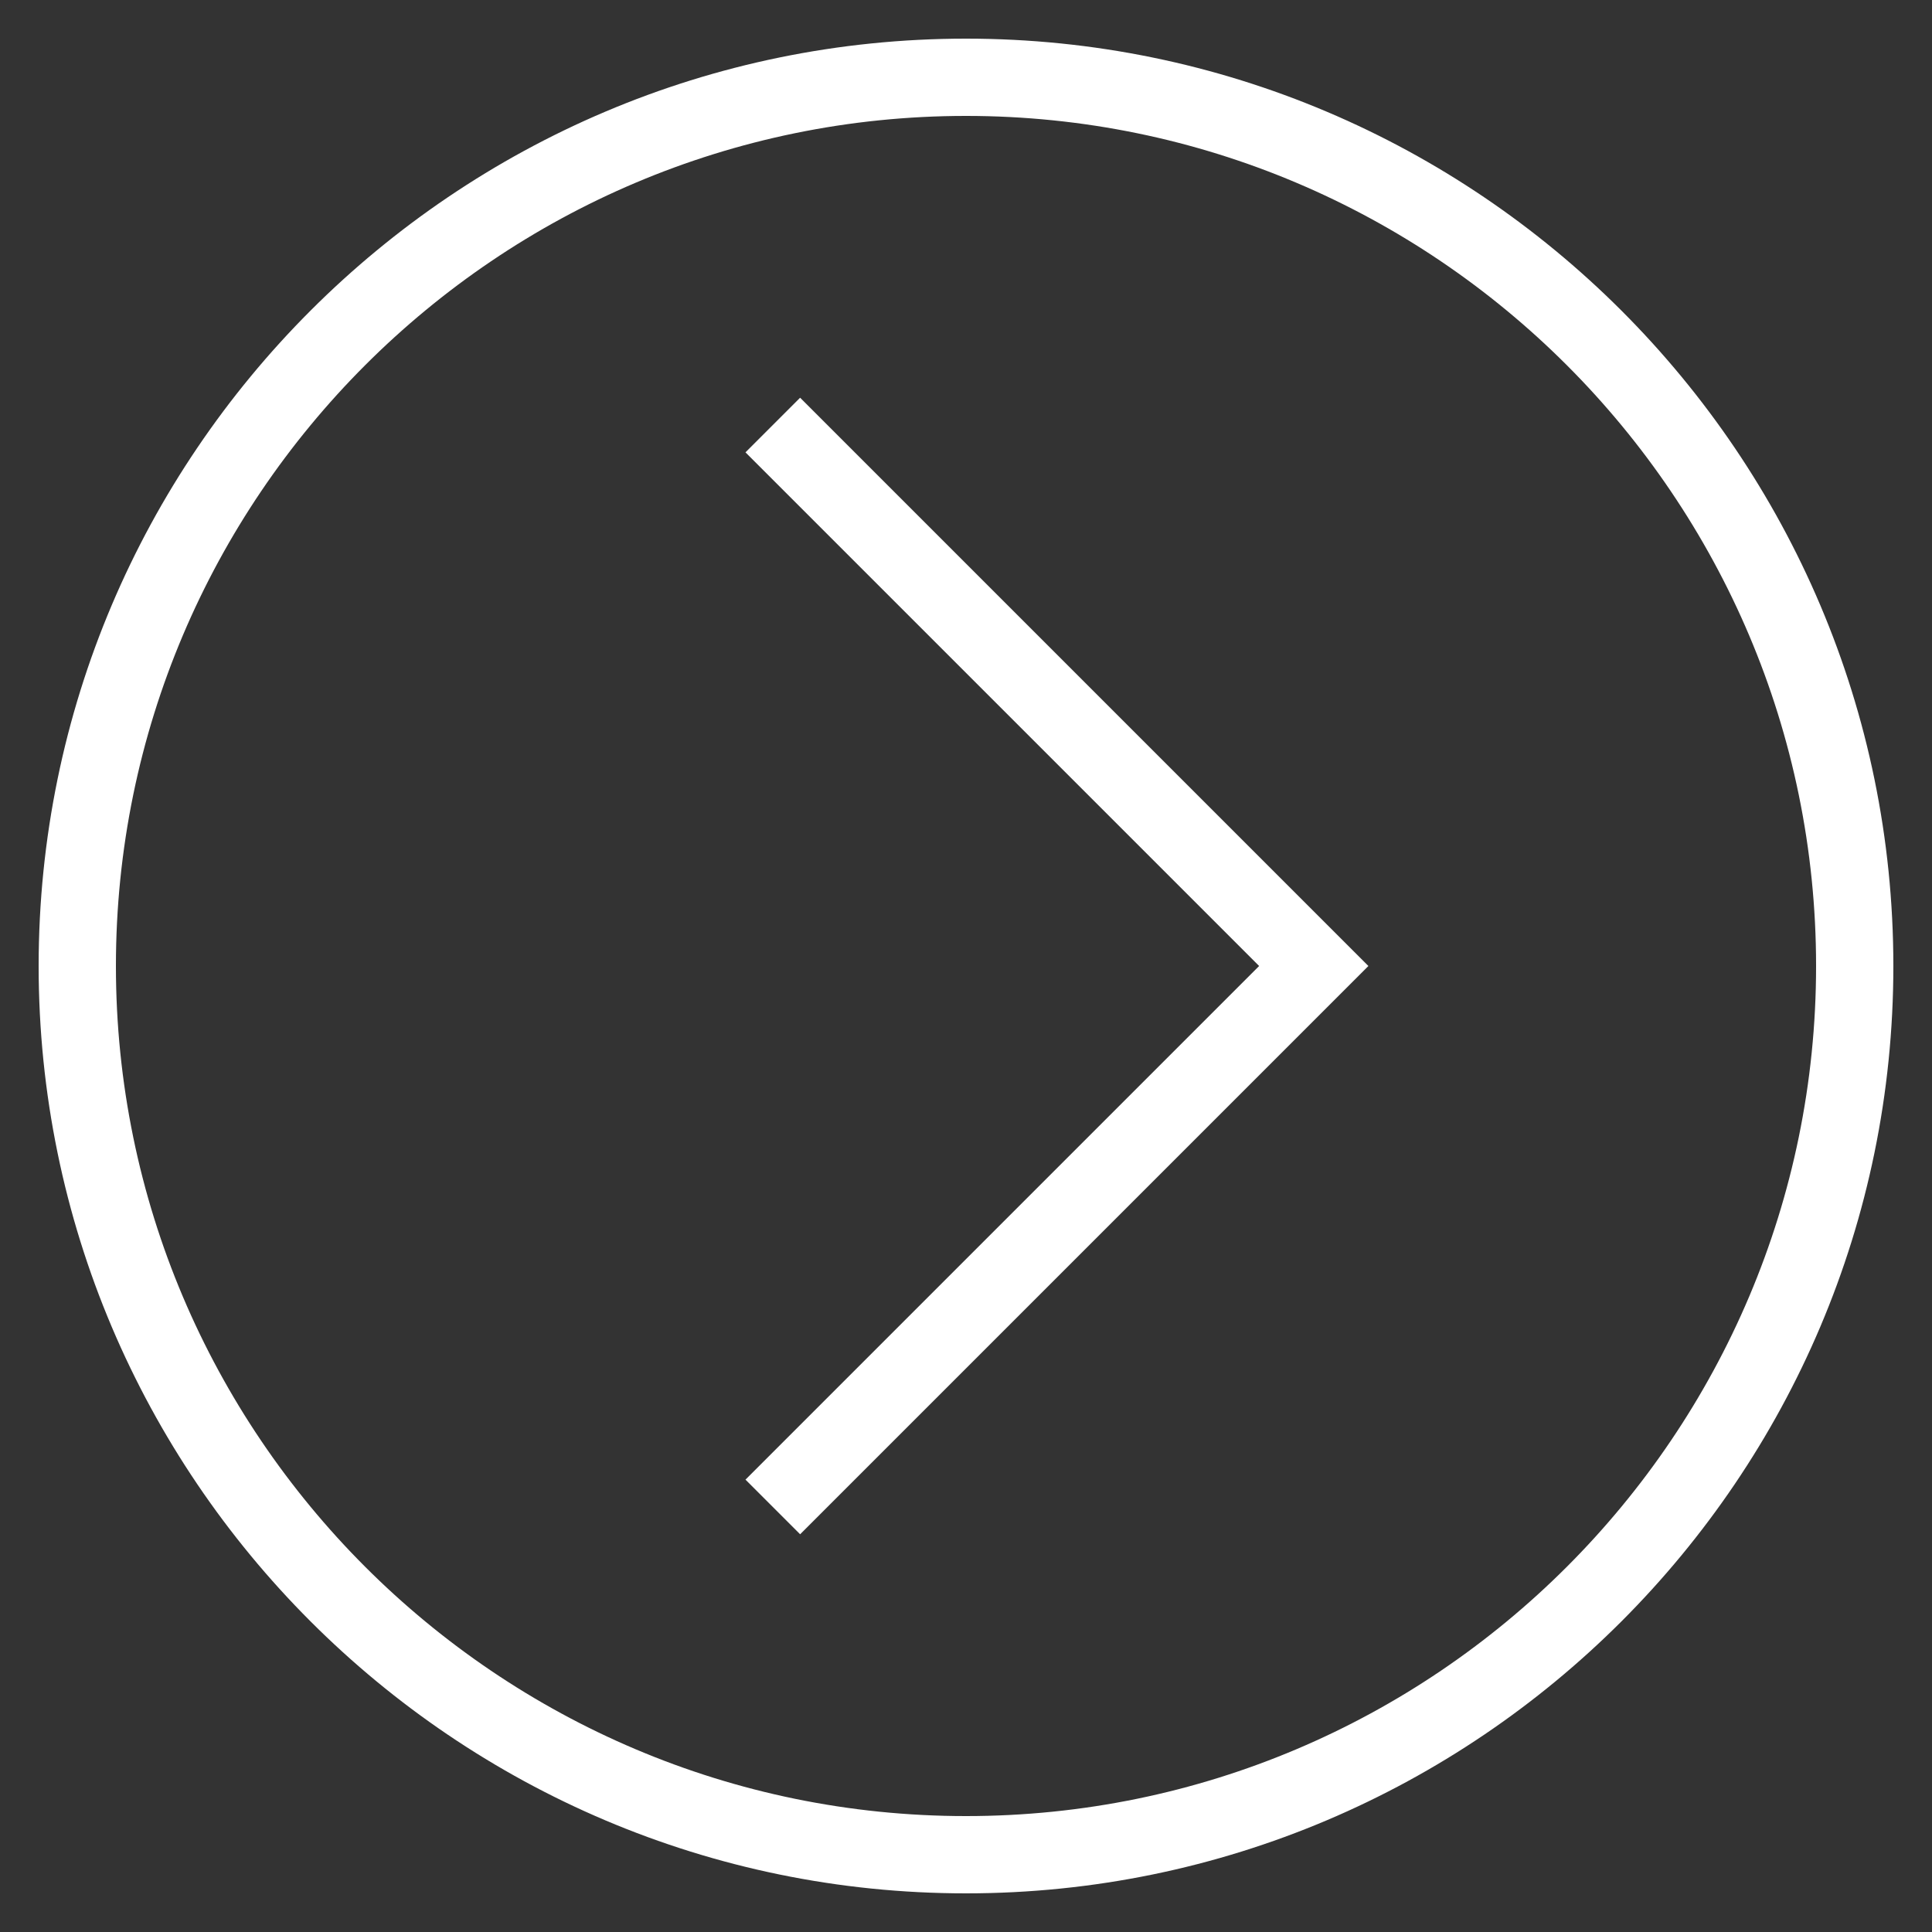 <?xml version="1.0" ?>
<svg style="enable-background:new 0 0 50 50;" version="1.1" viewBox="0 0 50 50" xml:space="preserve" xmlns="http://www.w3.org/2000/svg" xmlns:xlink="http://www.w3.org/1999/xlink">
<rect x="0" y="0" width="50" height="50" fill="#333333" stroke="none"/>
<g id="Layer_1">
<path style="fill:#FFFFFF;" d="M25,1C11.767,1,1,11.767,1,25s10.767,24,24,24s24-10.767,24-24S38.233,1,25,1z M25,47C12.869,47,3,37.131,3,25   S12.869,3,25,3s22,9.869,22,22S37.131,47,25,47z"/>
<polygon style="fill:#FFFFFF;" points="19.293,11.707 32.586,25 19.293,38.293 20.707,39.707 35.414,25 20.707,10.293  "/>
</g>
<g/>
</svg>